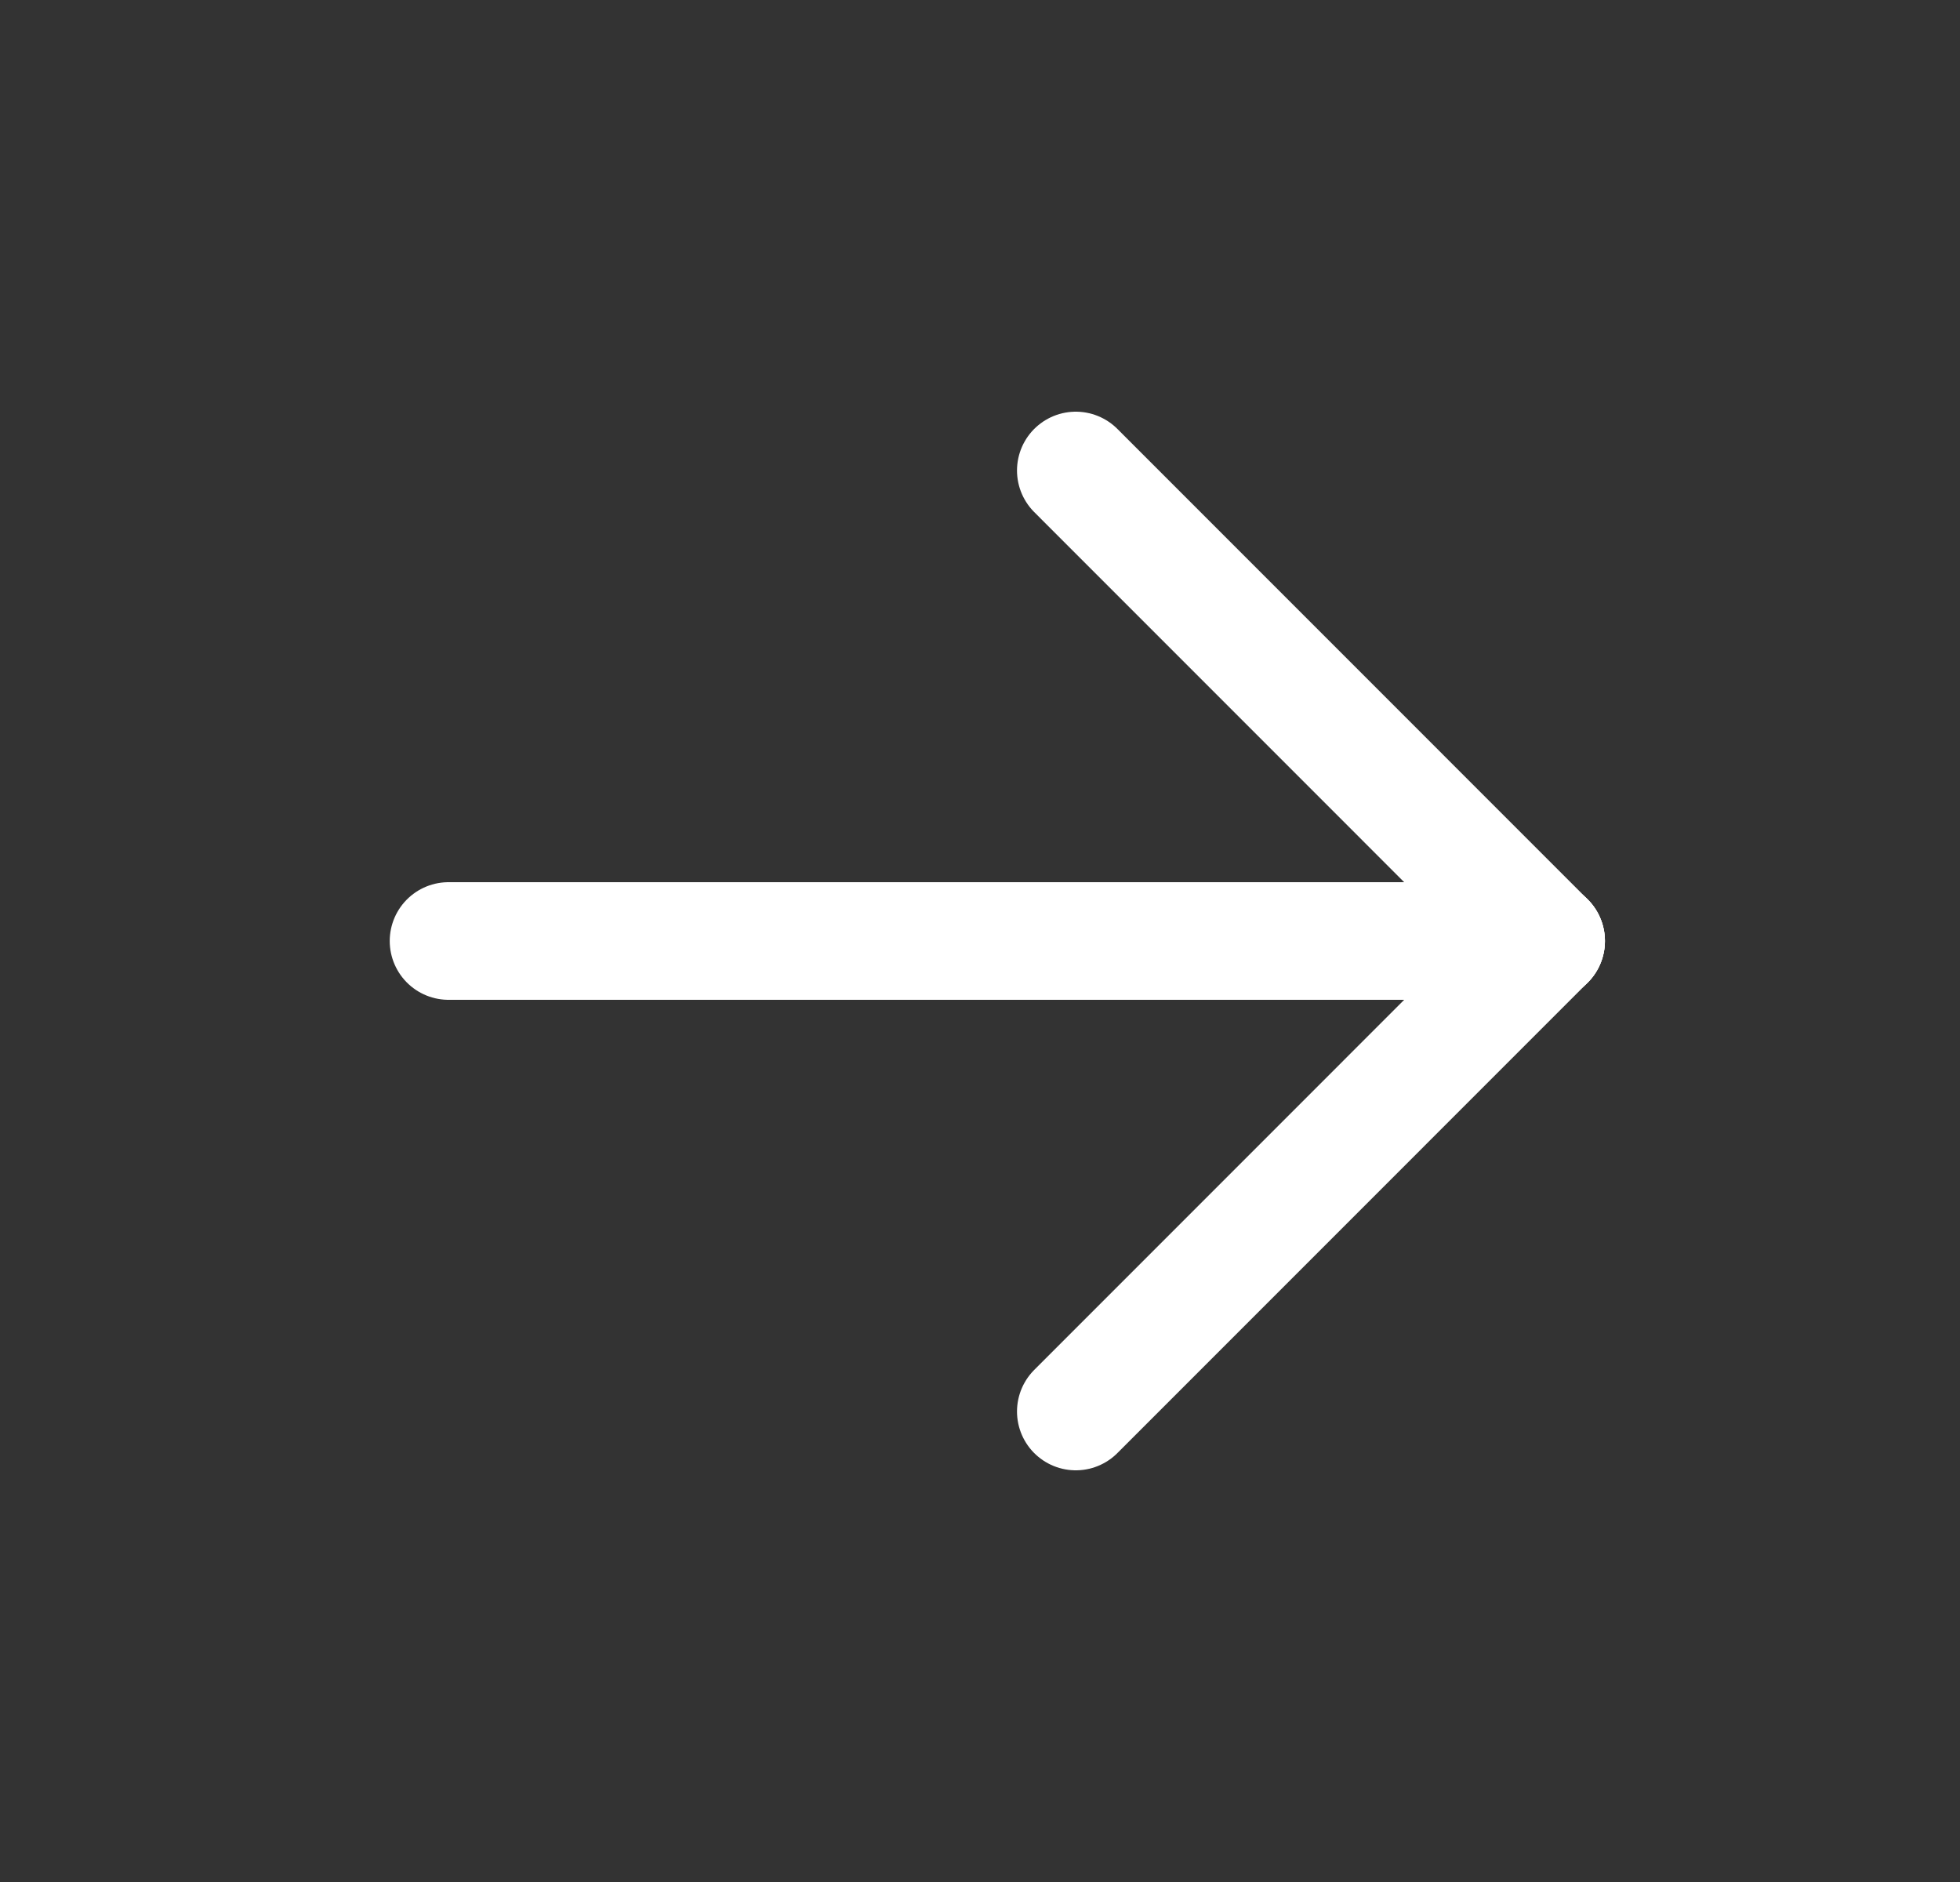 <svg width="25" height="24" viewBox="0 0 25 24" fill="none" xmlns="http://www.w3.org/2000/svg">
<rect x="0" y="0" width="25" height="24" fill="#333333" stroke="none"/>
<path d="M5.721 12H19.721" stroke="white" stroke-width="1.5" stroke-linecap="round" stroke-linejoin="round"/>
<path d="M13.722 18L19.721 12" stroke="white" stroke-width="1.5" stroke-linecap="round" stroke-linejoin="round"/>
<path d="M13.722 6L19.721 12" stroke="white" stroke-width="1.5" stroke-linecap="round" stroke-linejoin="round"/>
</svg>
